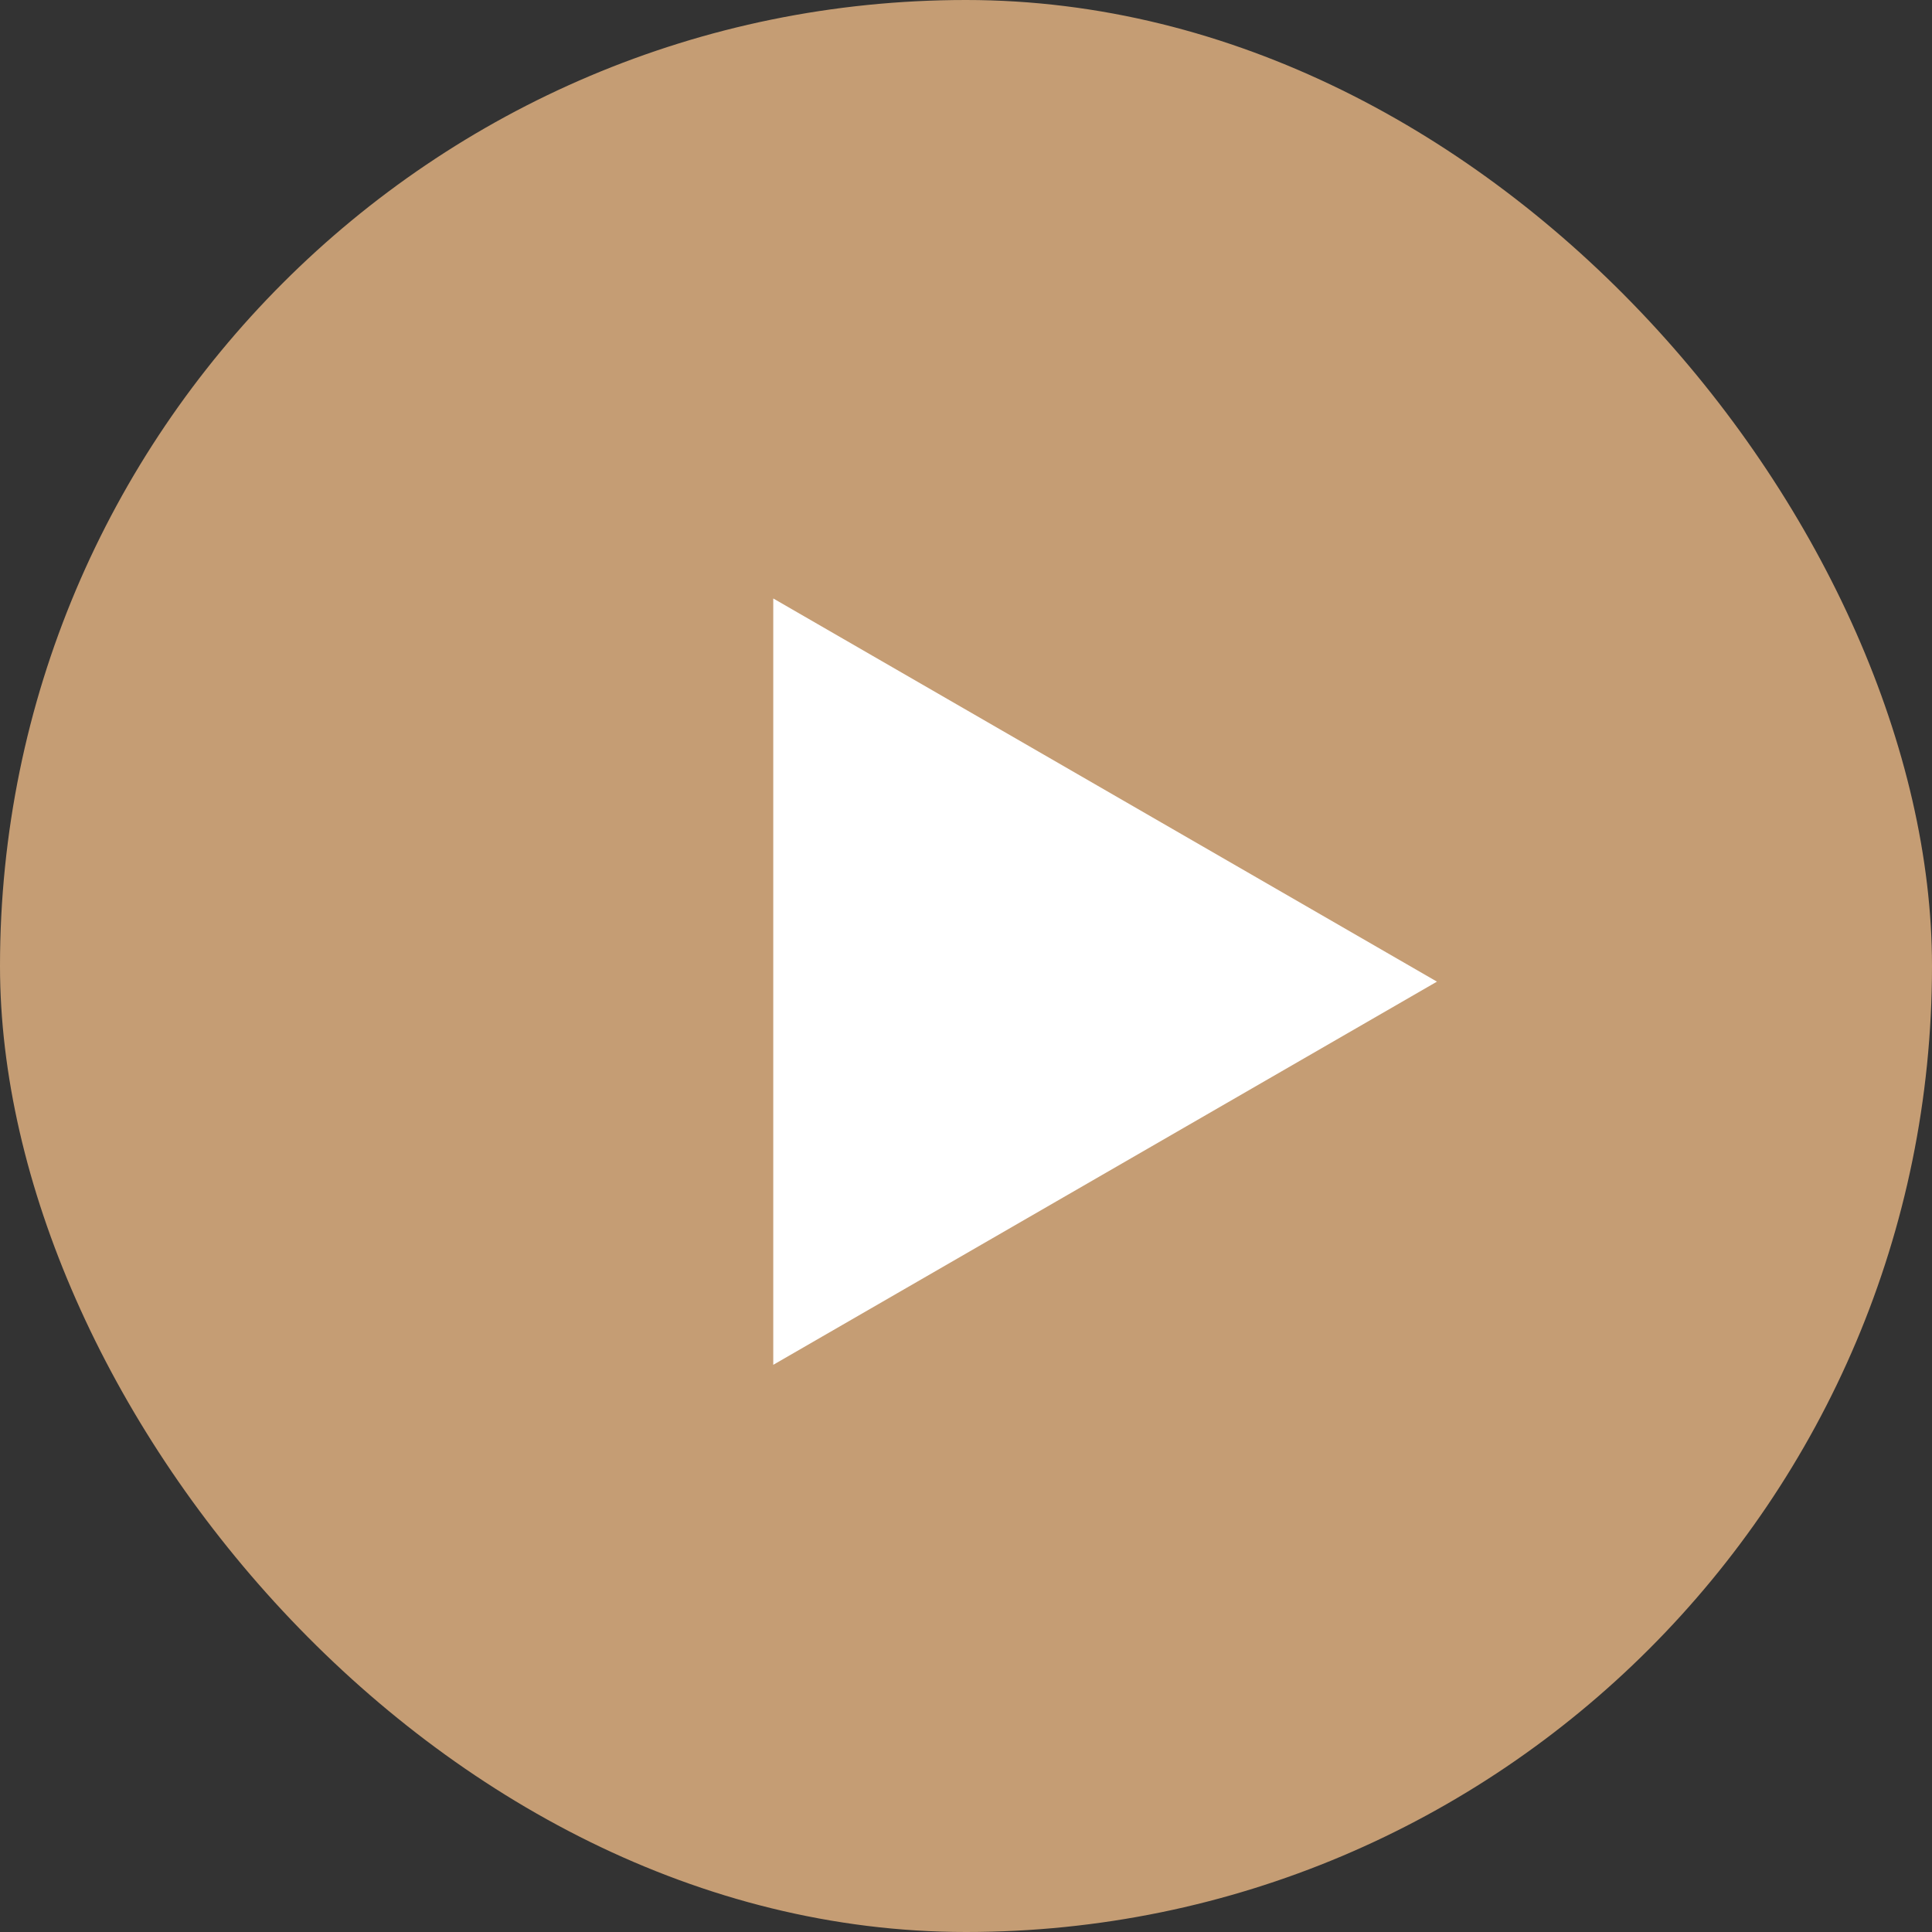 <svg width="21" height="21" viewBox="0 0 21 21" fill="none" xmlns="http://www.w3.org/2000/svg">
<rect x="0" y="0" width="21" height="21" fill="#333333" stroke="none"/>
<rect width="21" height="21" rx="10.5" fill="#C59D74"/>
<path d="M8.405 6.505L15.619 10.67L8.405 14.835L8.405 6.505Z" fill="white"/>
</svg>
